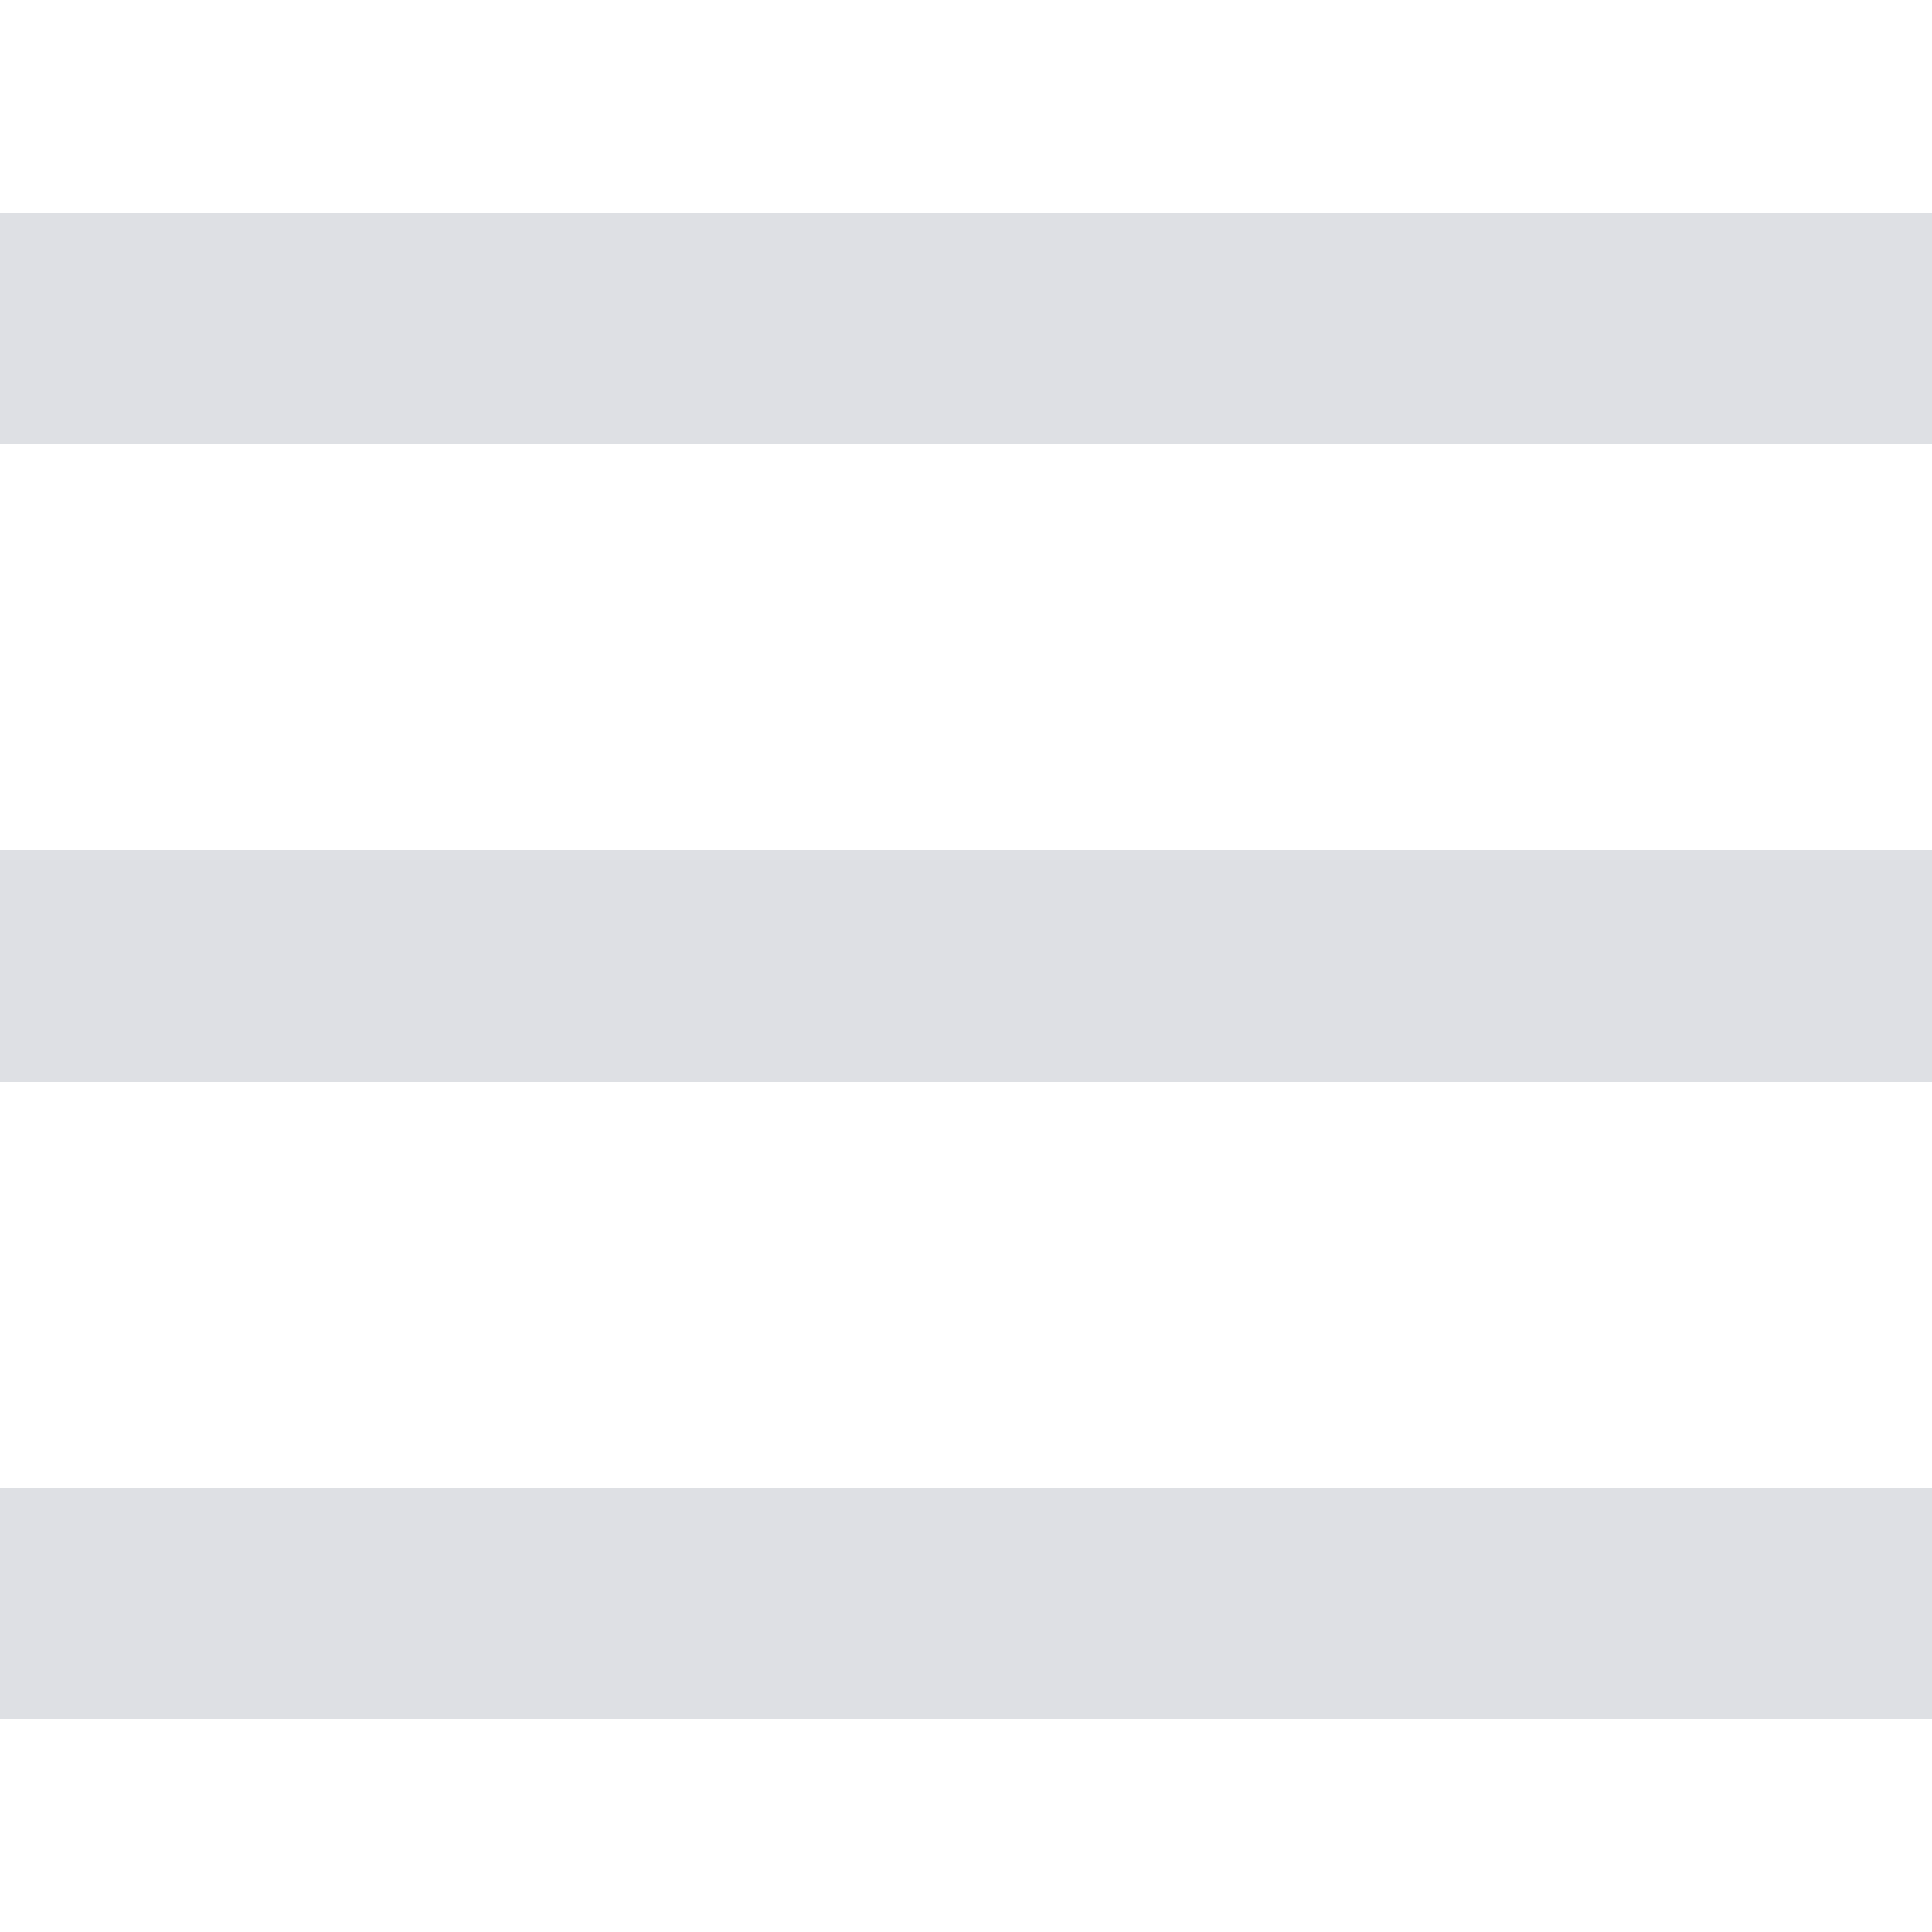 <svg id="레이어_1" data-name="레이어 1" xmlns="http://www.w3.org/2000/svg" viewBox="0 0 20 20"><defs><style>.cls-1{fill:#dee0e4;}</style></defs><rect class="cls-1" y="8.8" width="20" height="2.4"/><rect class="cls-1" y="2.2" width="20" height="2.4"/><rect class="cls-1" y="15.4" width="20" height="2.4"/></svg>